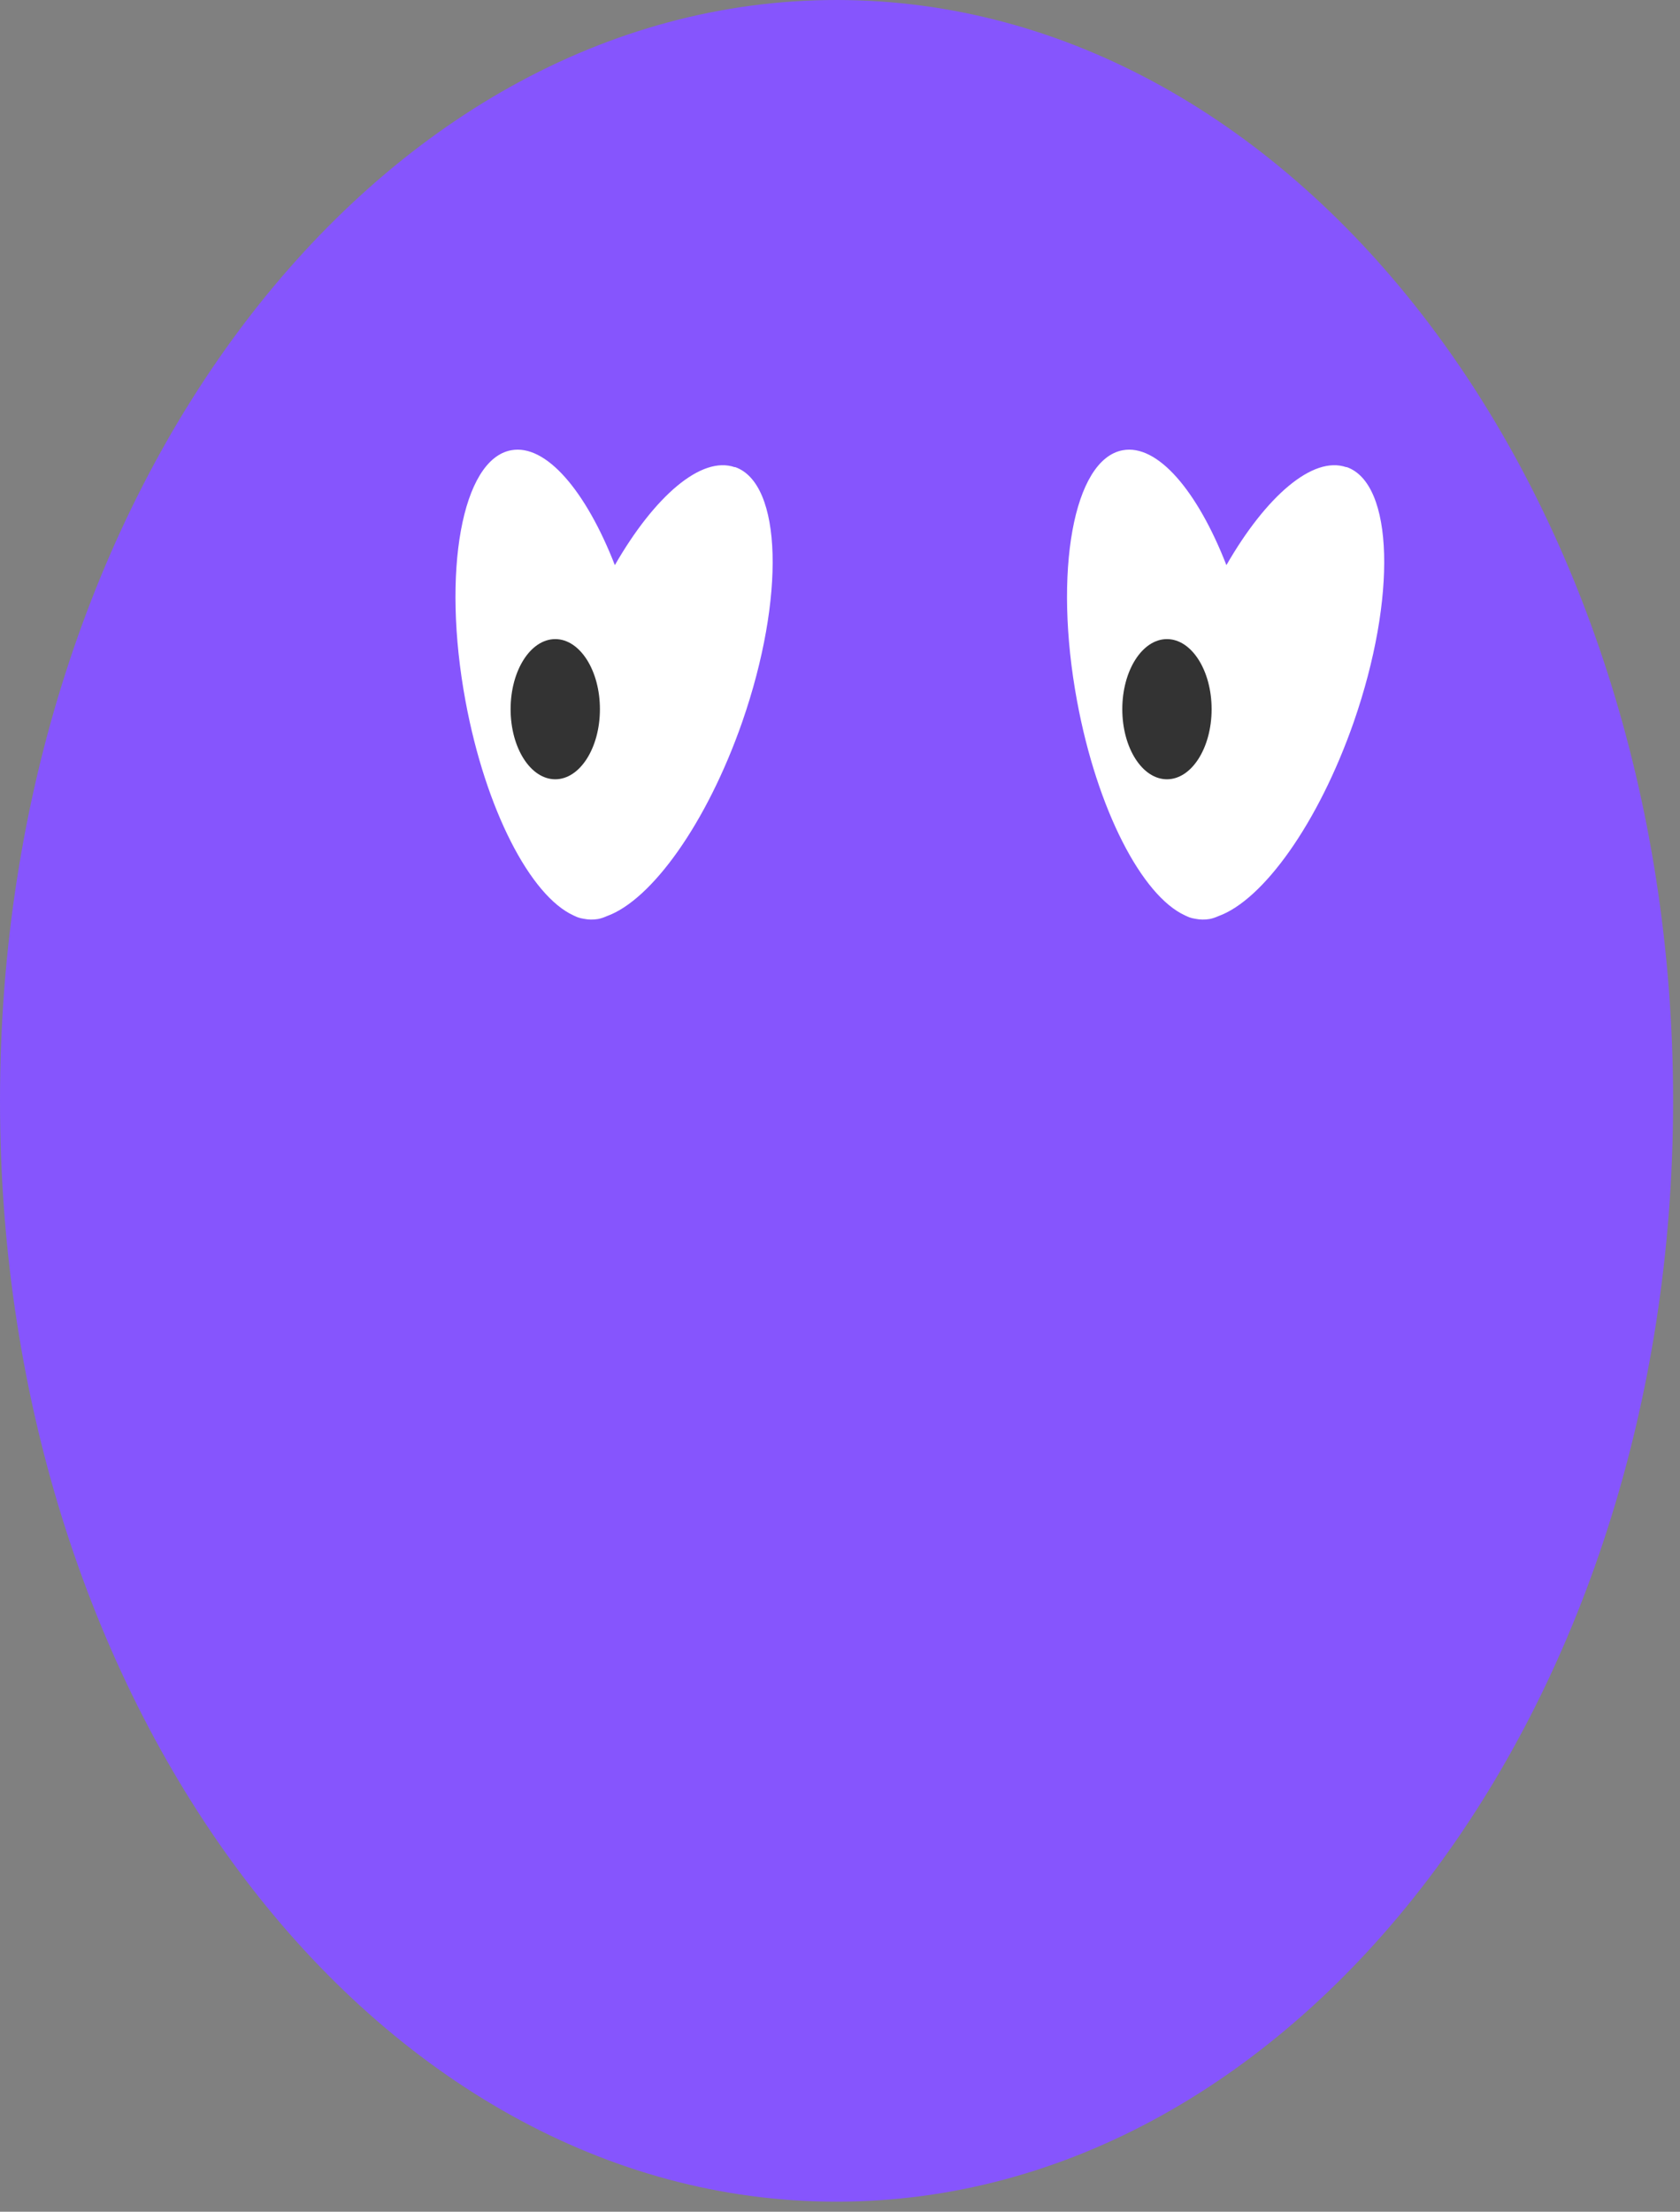 <svg width="117" height="154" viewBox="0 0 117 154" fill="none" xmlns="http://www.w3.org/2000/svg">
<rect x="0" y="0" width="117" height="154" fill="#808080" stroke="none"/>
<g clip-path="url(#clip0_14237_2267)">
<path d="M58.26 153.3C90.436 153.3 116.52 118.983 116.52 76.65C116.52 34.317 90.436 0 58.26 0C26.084 0 0 34.317 0 76.65C0 118.983 26.084 153.3 58.26 153.3Z" fill="#8655FD"/>
<path d="M51.17 32.53C48.84 31.72 45.58 34.55 42.82 39.35C40.81 34.19 38.03 30.9 35.6 31.35C32.17 31.98 30.75 39.81 32.42 48.82C33.82 56.38 36.94 62.37 39.94 63.74C39.96 63.74 39.97 63.76 39.99 63.77C39.99 63.77 40 63.77 40.01 63.77C40.09 63.81 40.17 63.85 40.26 63.88C40.38 63.92 40.5 63.95 40.63 63.97C40.97 64.04 41.31 64.05 41.65 63.99C41.86 63.95 42.06 63.88 42.26 63.79C45.38 62.67 49.23 57.32 51.69 50.27C54.7 41.61 54.48 33.66 51.19 32.52L51.17 32.53Z" fill="white"/>
<path d="M38.67 54.26C40.388 54.26 41.78 52.075 41.78 49.38C41.78 46.685 40.388 44.5 38.67 44.5C36.952 44.5 35.56 46.685 35.56 49.38C35.56 52.075 36.952 54.26 38.67 54.26Z" fill="#333333"/>
<path d="M93.76 32.53C91.43 31.72 88.17 34.55 85.41 39.35C83.4 34.19 80.62 30.9 78.19 31.35C74.76 31.98 73.34 39.81 75.01 48.82C76.41 56.38 79.53 62.37 82.53 63.74C82.55 63.74 82.56 63.76 82.58 63.77C82.58 63.77 82.59 63.77 82.6 63.77C82.68 63.81 82.76 63.85 82.85 63.88C82.97 63.92 83.09 63.95 83.22 63.97C83.56 64.04 83.9 64.05 84.24 63.99C84.45 63.95 84.65 63.88 84.85 63.79C87.97 62.67 91.82 57.32 94.28 50.27C97.29 41.61 97.07 33.66 93.78 32.52L93.76 32.53Z" fill="white"/>
<path d="M81.27 54.26C82.988 54.26 84.38 52.075 84.38 49.38C84.38 46.685 82.988 44.5 81.27 44.5C79.552 44.5 78.16 46.685 78.16 49.38C78.16 52.075 79.552 54.26 81.27 54.26Z" fill="#333333"/>
</g>
<defs>
<clipPath id="clip0_14237_2267">
<rect width="116.51" height="153.31" fill="white"/>
</clipPath>
</defs>
</svg>
